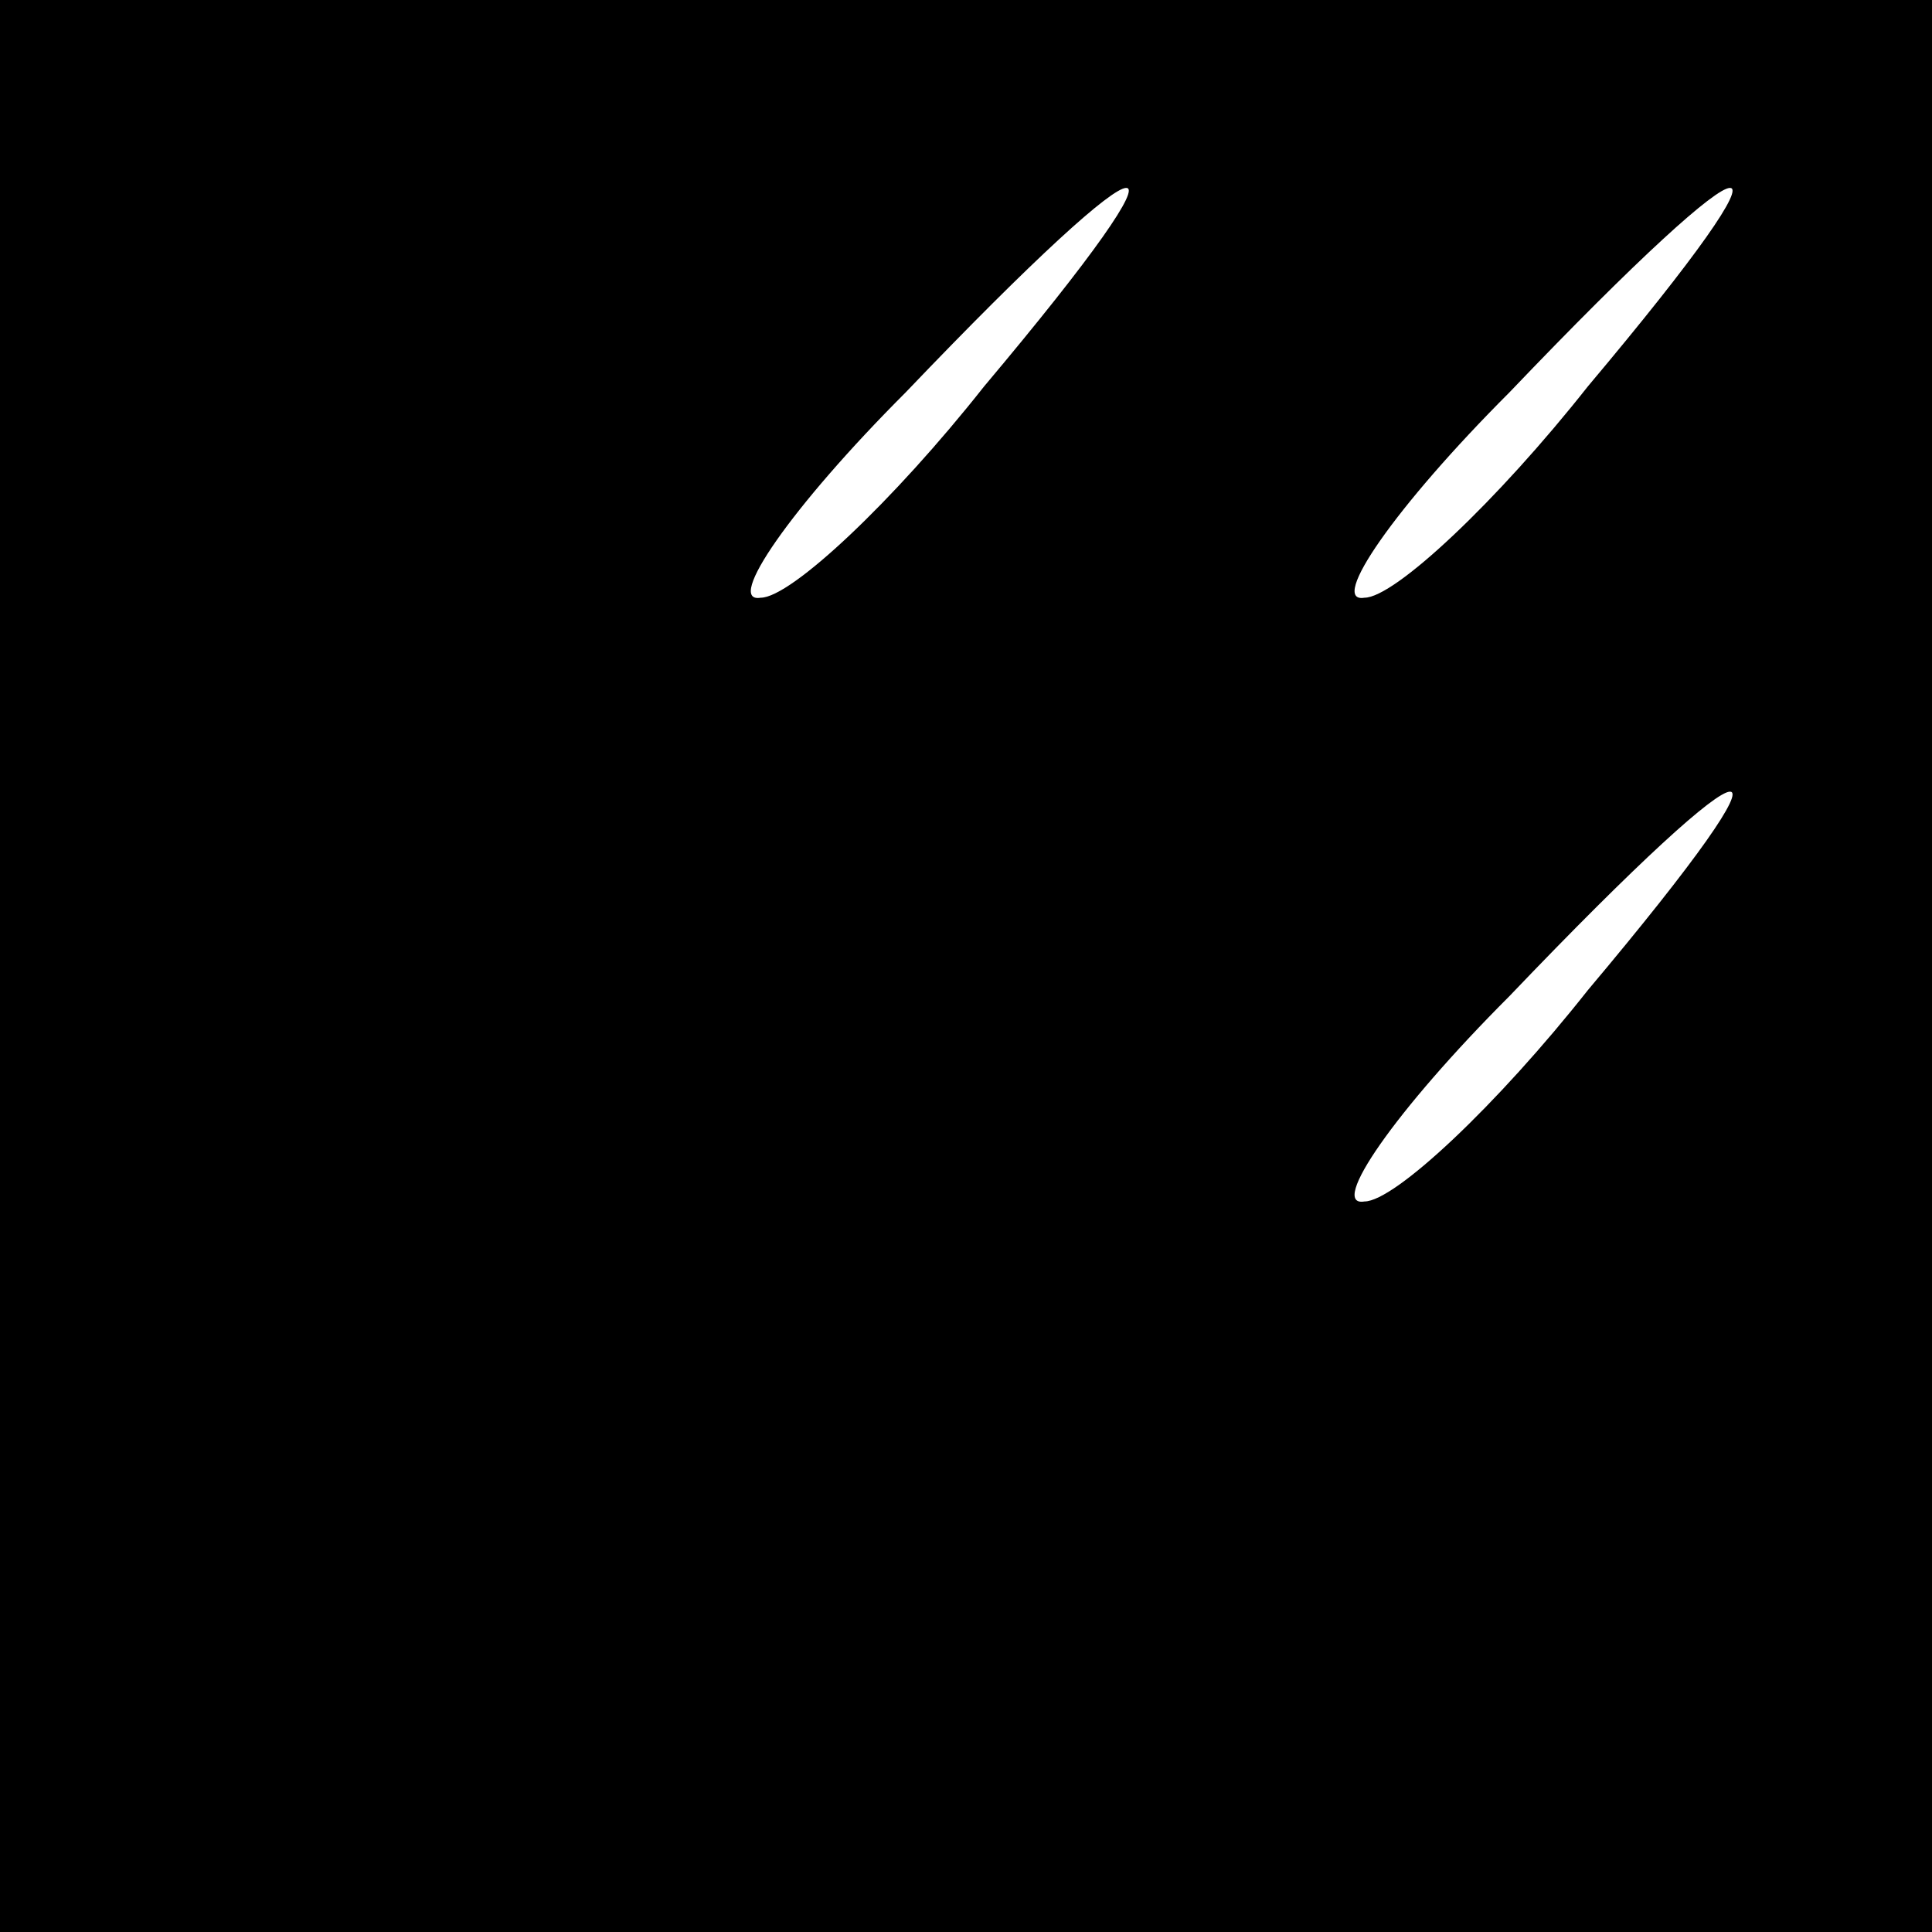 <?xml version="1.0" standalone="no"?>
<!DOCTYPE svg PUBLIC "-//W3C//DTD SVG 20010904//EN"
 "http://www.w3.org/TR/2001/REC-SVG-20010904/DTD/svg10.dtd">
<svg version="1.0" xmlns="http://www.w3.org/2000/svg"
 width="32pt" height="32pt" viewBox="0 0 32 32"
 preserveAspectRatio="xMidYMid meet">
<rect x="0" y="0" width="32" height="32" fill="#808080" stroke="none"/>
<g transform="translate(0,32) scale(0.1,-0.1)"
fill="#000000" stroke="none">
<path fill="#000000" stroke="none" d="M0 160 l0 -160 160 0 160 0 0 160 0
160 -160 0 -160 0 0 -160z"/>
<path fill="#ffffff" stroke="none" d="M163 256 c-15 -19 -32 -35 -37 -35 -6
-1 5 15 24 34 43 45 50 45 13 1z"/>
<path fill="#ffffff" stroke="none" d="M263 256 c-15 -19 -32 -35 -37 -35 -6
-1 5 15 24 34 43 45 50 45 13 1z"/>
<path fill="#ffffff" stroke="none" d="M263 156 c-15 -19 -32 -35 -37 -35 -6
-1 5 15 24 34 43 45 50 45 13 1z"/>
</g>
</svg>
